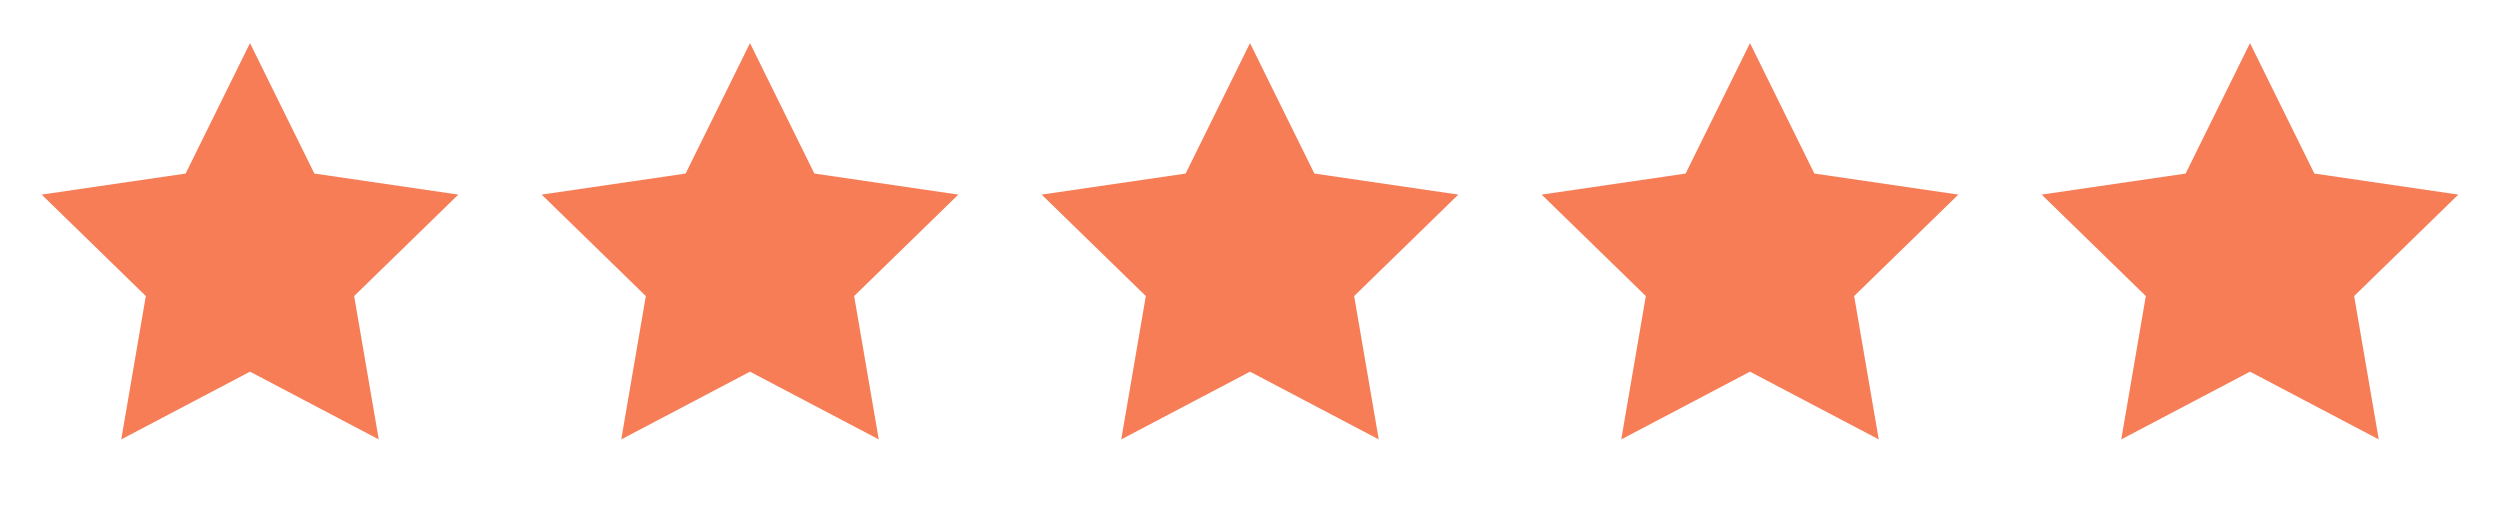 <svg width="100" height="21" viewBox="0 0 100 21" fill="none" xmlns="http://www.w3.org/2000/svg">
<path d="M10 1.725L12.575 6.942L18.333 7.784L14.166 11.842L15.15 17.576L10 14.867L4.85 17.576L5.833 11.842L1.667 7.784L7.425 6.942L10 1.725Z" fill="#F77D57"/>
<path d="M30 1.725L32.575 6.942L38.333 7.784L34.166 11.842L35.15 17.576L30 14.867L24.85 17.576L25.833 11.842L21.666 7.784L27.425 6.942L30 1.725Z" fill="#F77D57"/>
<path d="M50 1.725L52.575 6.942L58.333 7.784L54.166 11.842L55.15 17.576L50 14.867L44.85 17.576L45.833 11.842L41.666 7.784L47.425 6.942L50 1.725Z" fill="#F77D57"/>
<path d="M70 1.725L72.575 6.942L78.333 7.784L74.166 11.842L75.15 17.576L70 14.867L64.85 17.576L65.833 11.842L61.666 7.784L67.425 6.942L70 1.725Z" fill="#F77D57"/>
<path d="M90 1.725L92.575 6.942L98.333 7.784L94.166 11.842L95.15 17.576L90 14.867L84.85 17.576L85.833 11.842L81.666 7.784L87.425 6.942L90 1.725Z" fill="#F77D57"/>
</svg>

